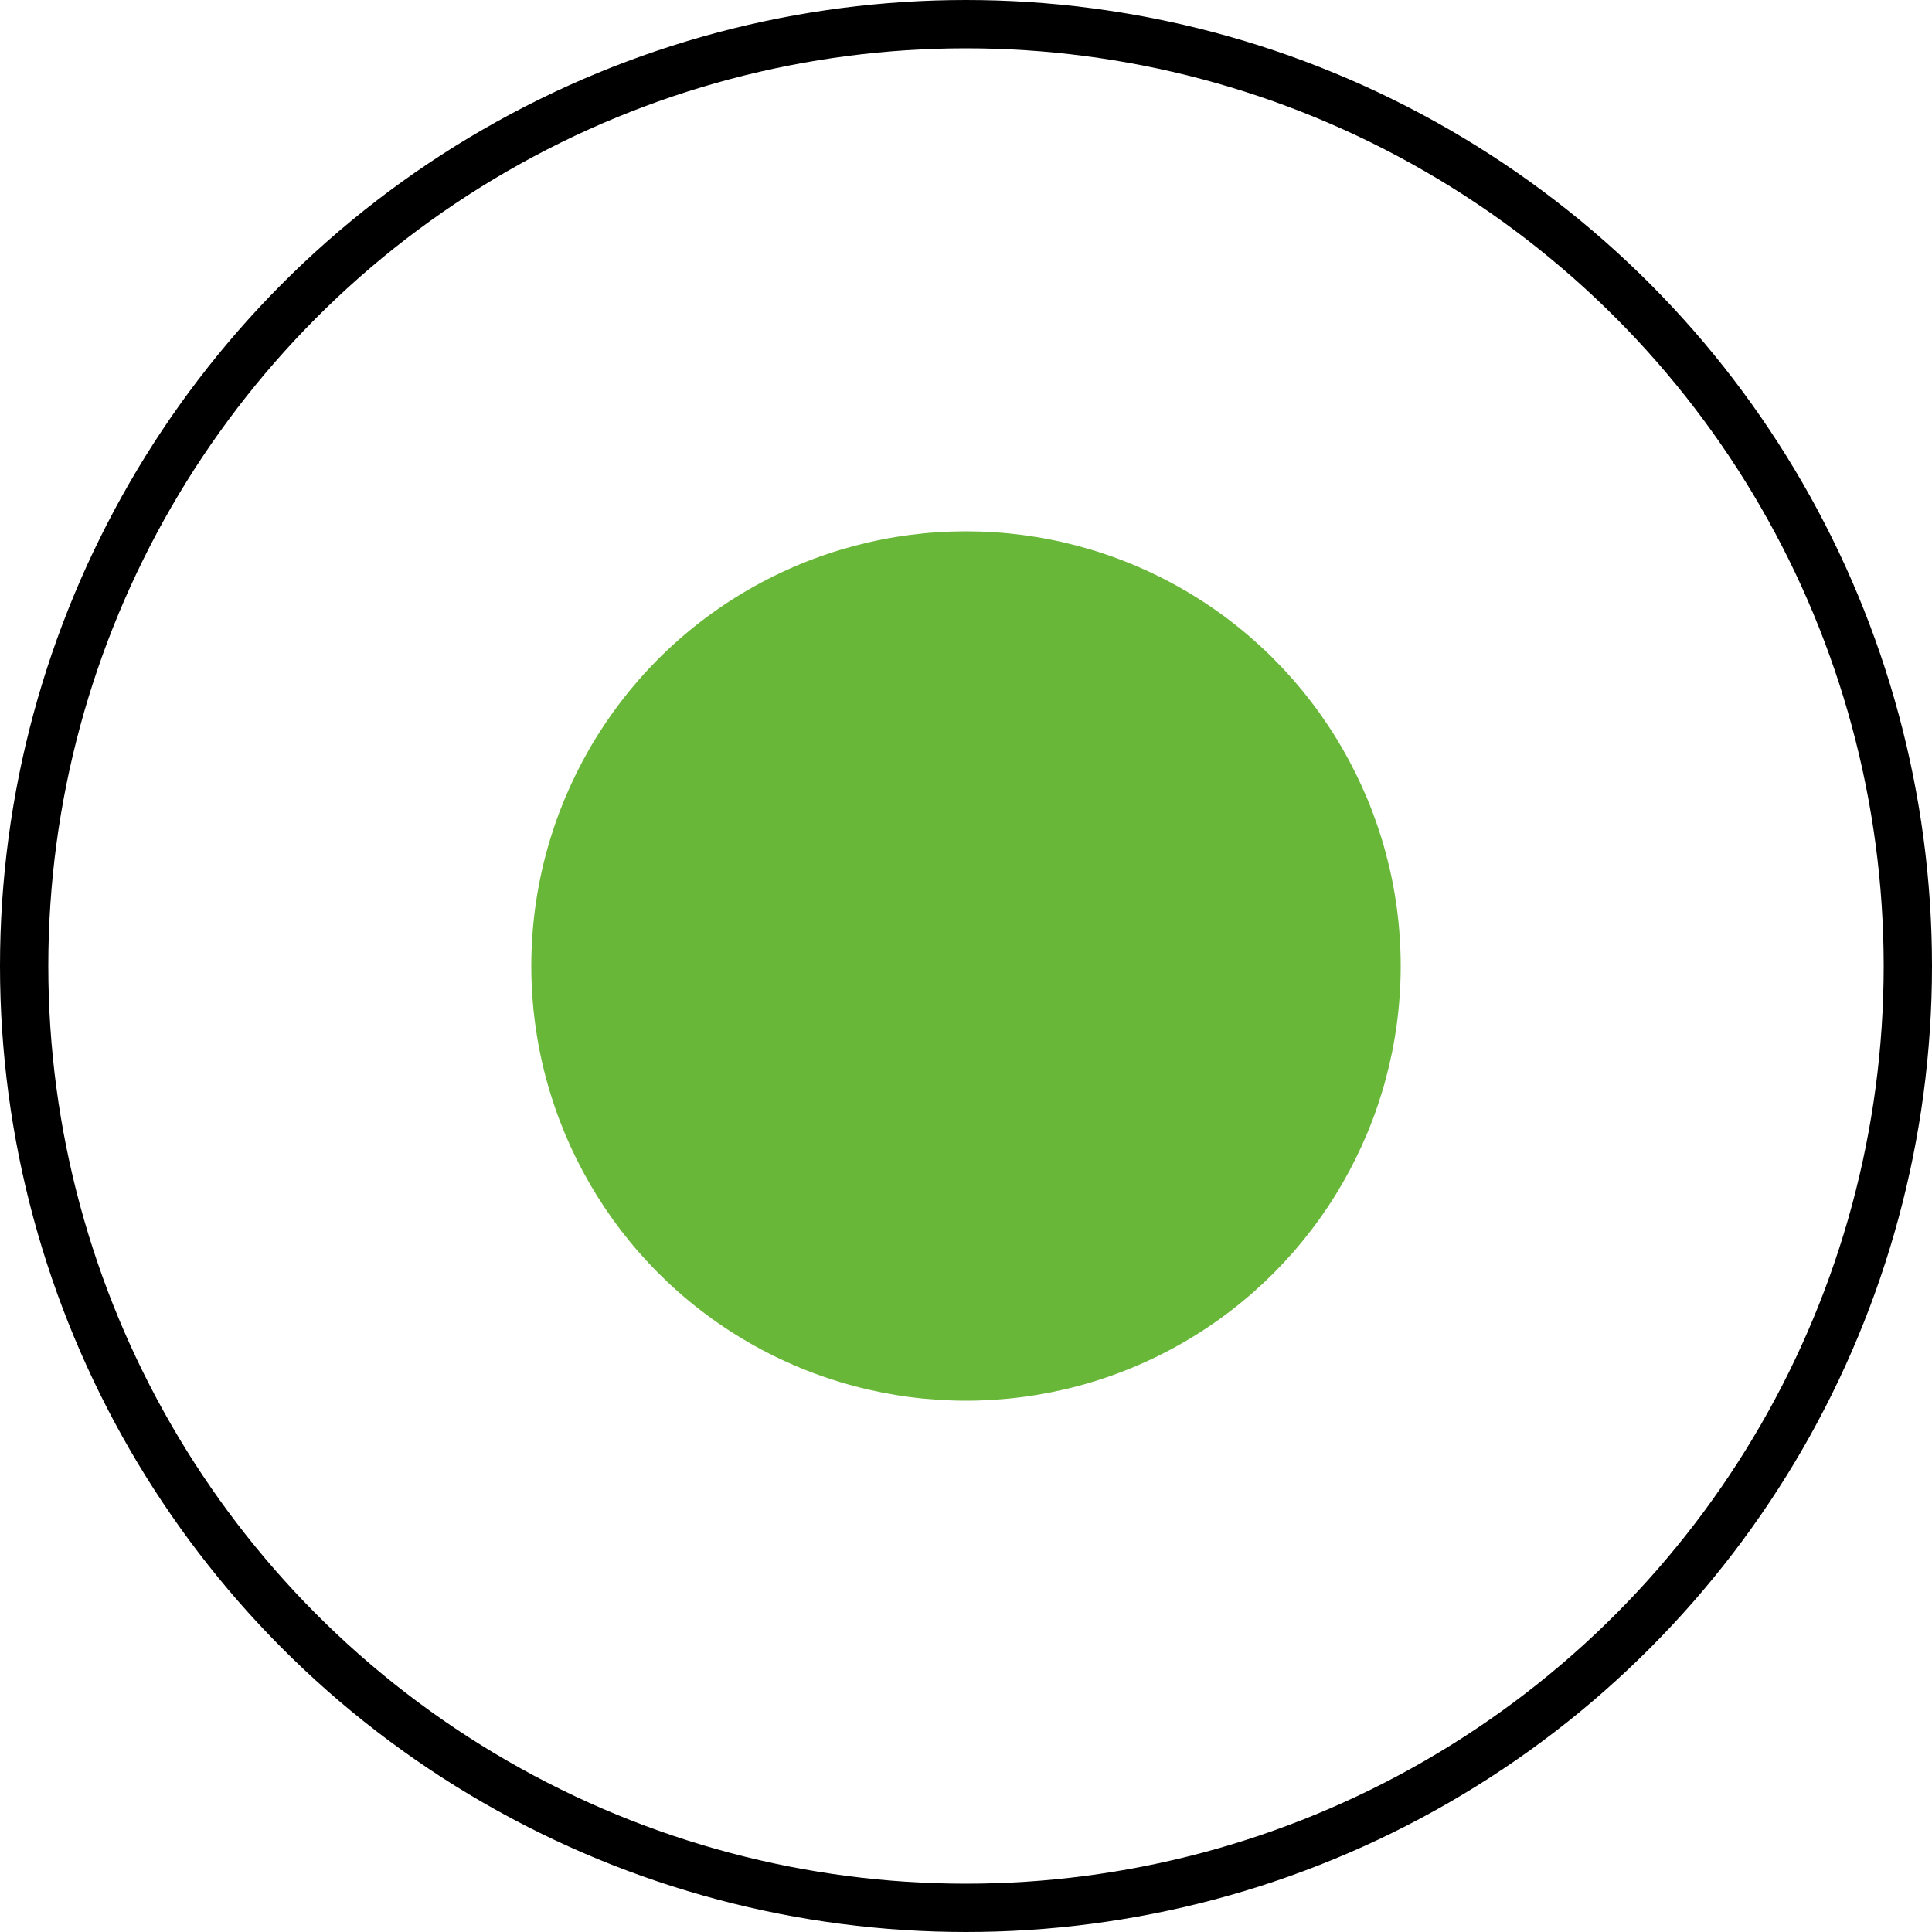 <svg width="40" height="40" viewBox="0 0 40 40" fill="none" xmlns="http://www.w3.org/2000/svg">
<circle cx="20" cy="20" r="19.5" stroke="currentColor"/>
<circle cx="20" cy="20" r="9" fill="#68B738"/>
</svg>
